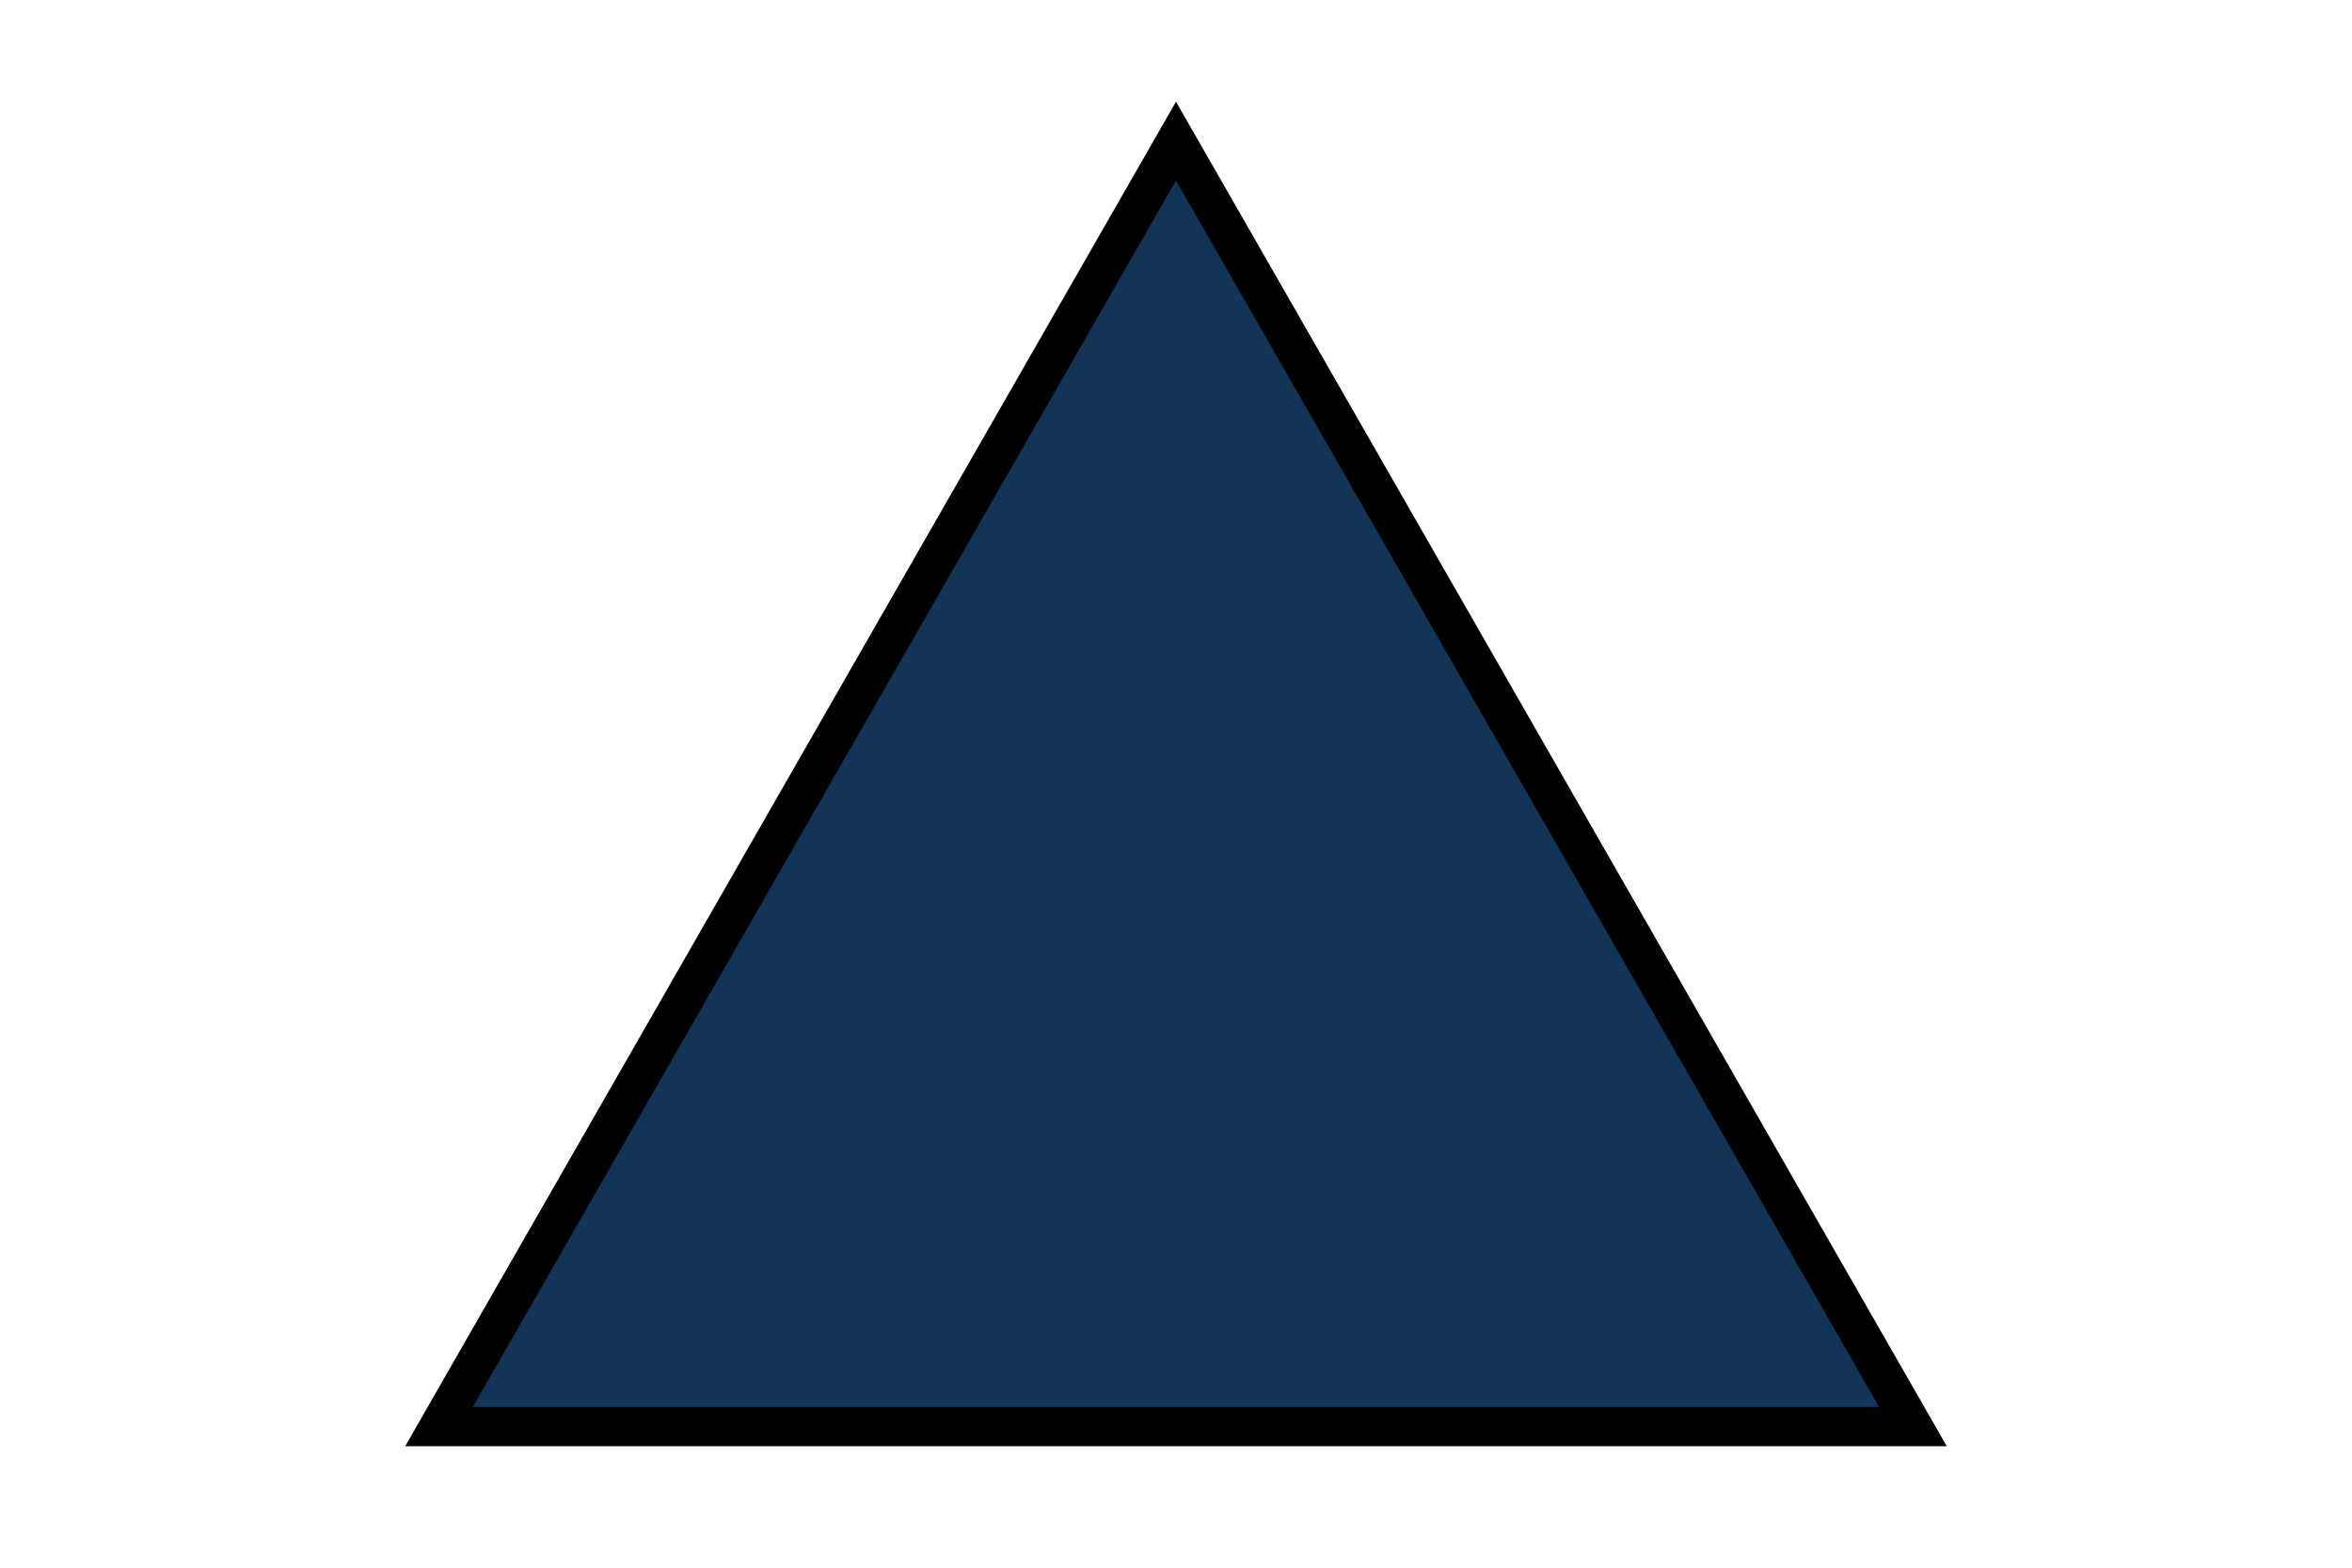 <?xml version="1.0" encoding="UTF-8"?>
<svg width="300" height="200">
      <characters fill="blue">ssd</characters>
        <shape><polygon points="150, 18 244, 182 56, 182" stroke="black" fill="#123456" stroke-width="5"/></shape>        
</svg>
    